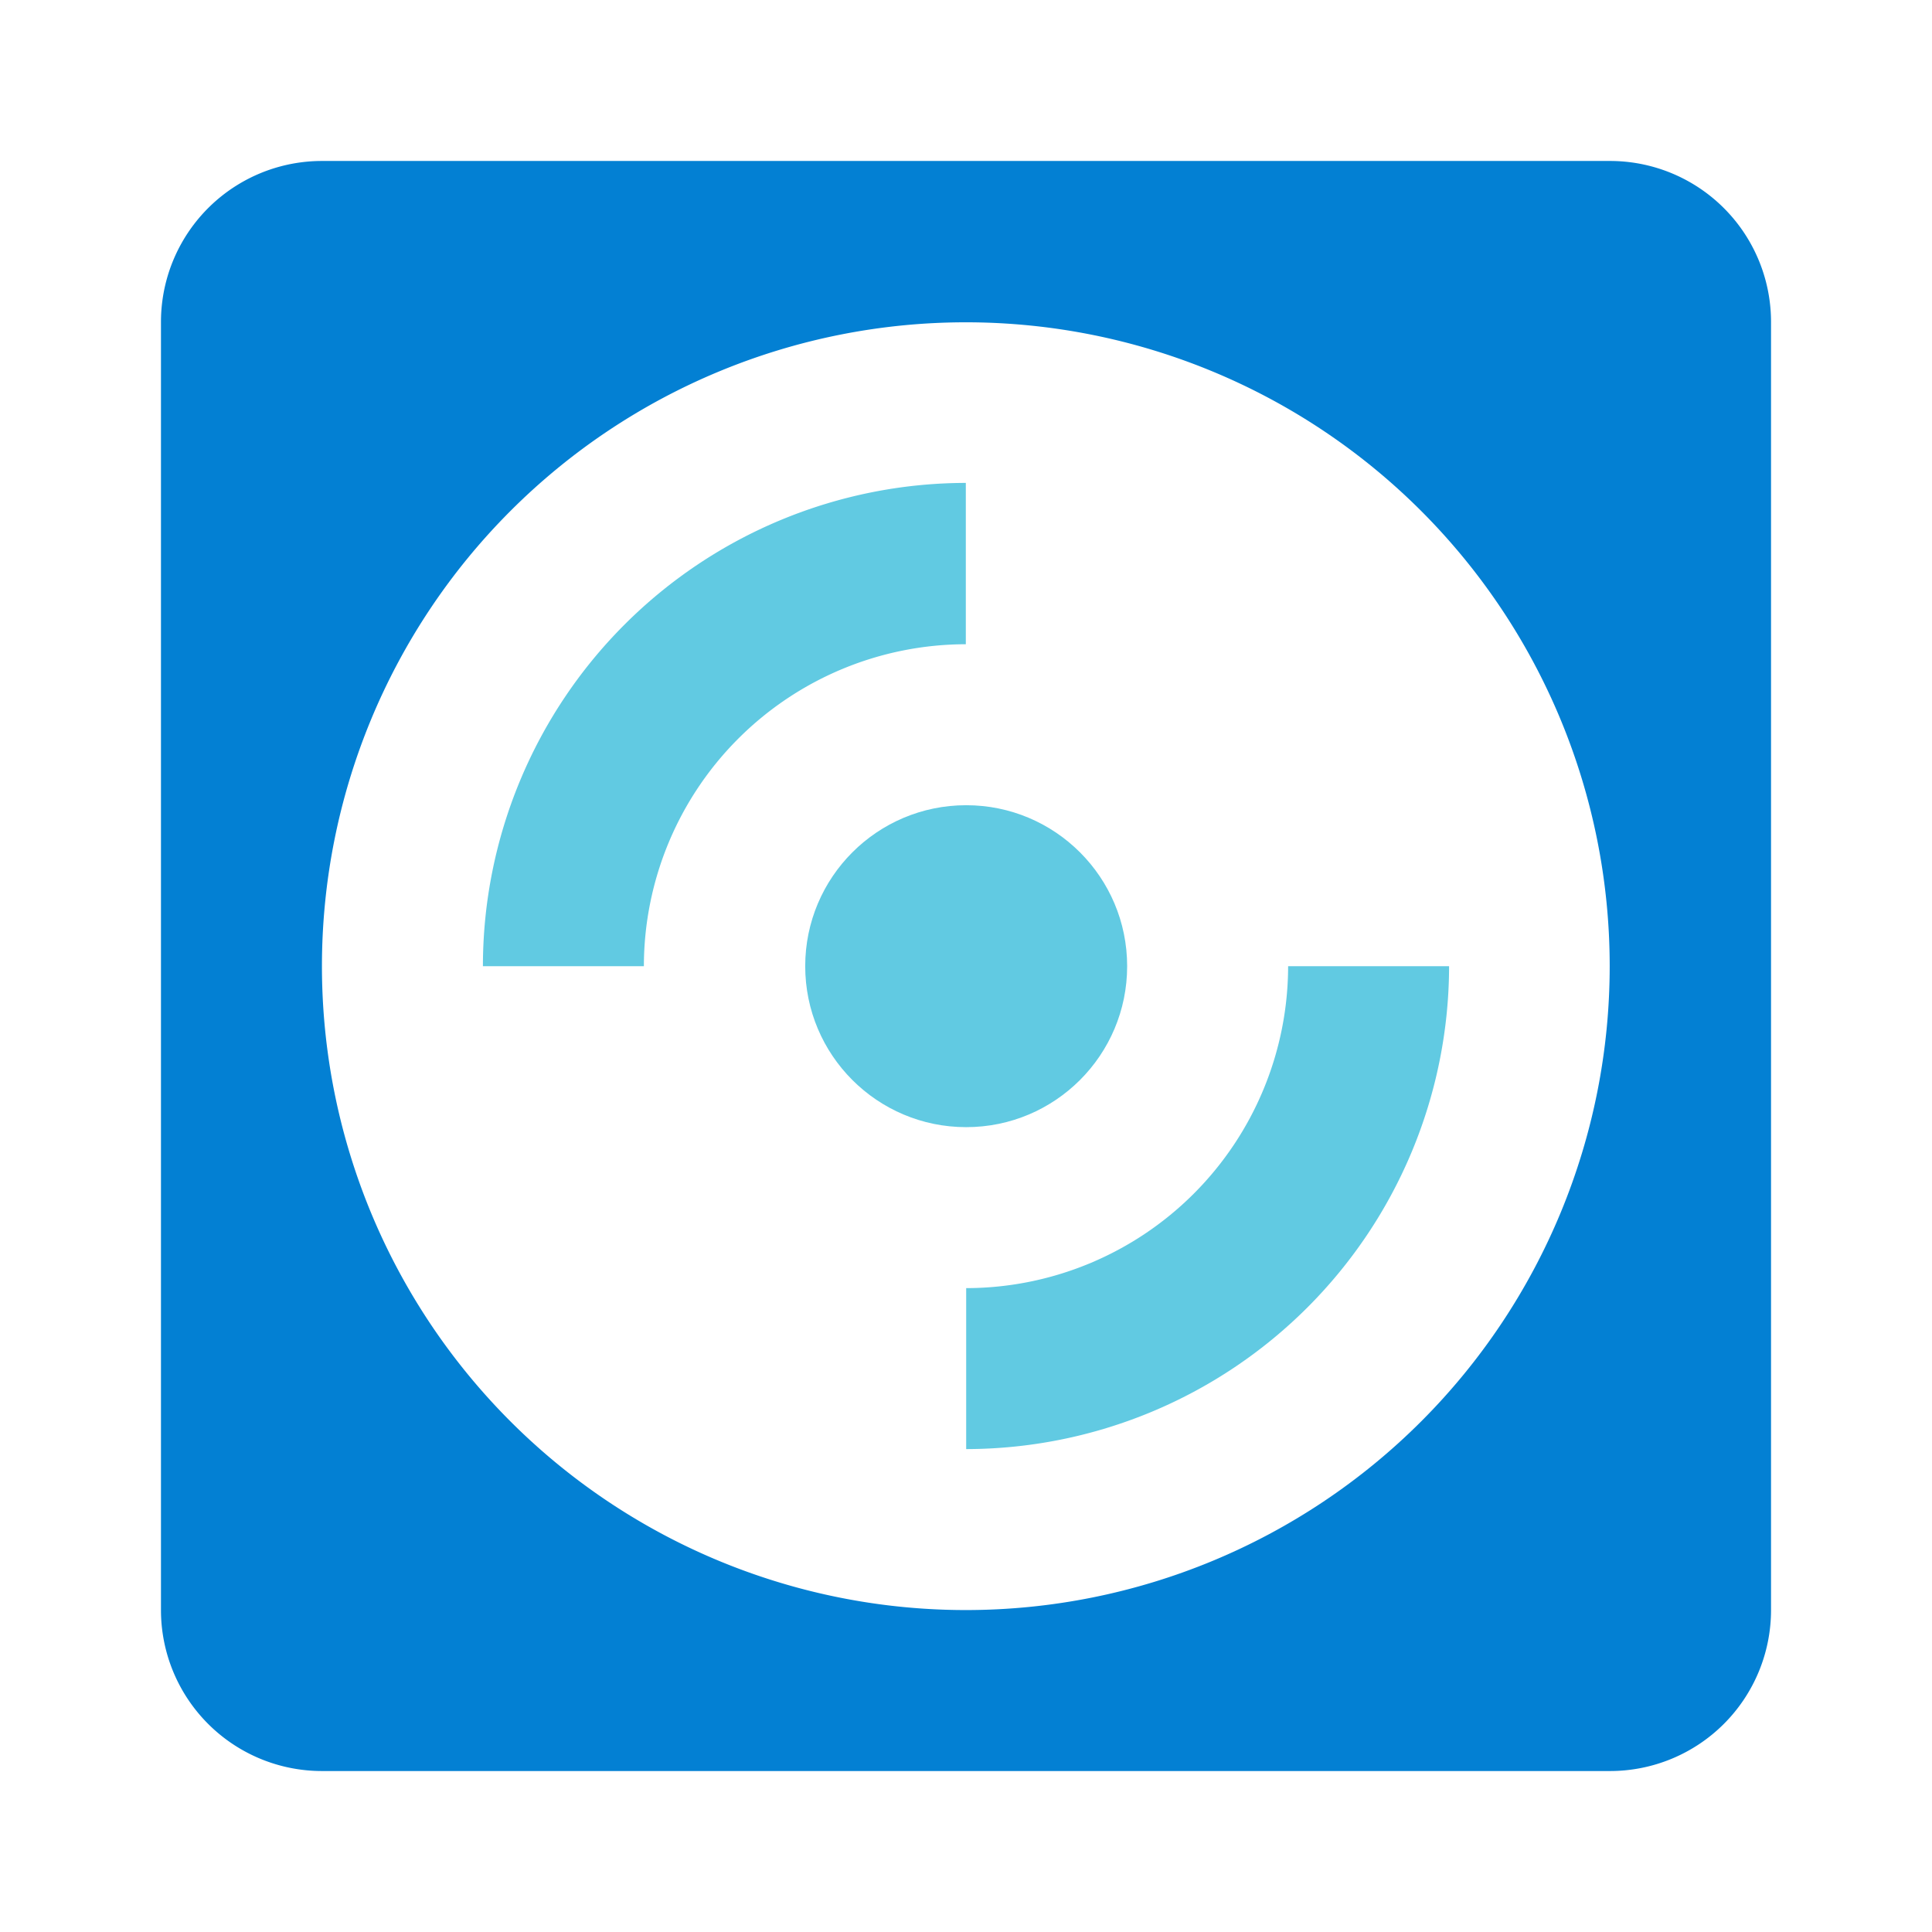 <svg xmlns="http://www.w3.org/2000/svg" viewBox="0 0 53.05 53.05"><defs><style>.cls-1{fill:none;}.cls-2{fill:#0380d3;}.cls-3{fill:#61cae2;}</style></defs><title>tech</title><g id="Layer_2" data-name="Layer 2"><g id="Layer_1-2" data-name="Layer 1"><g id="Frame_-_24px" data-name="Frame - 24px"><rect class="cls-1" width="53.05" height="53.05"/></g><g id="Filled_Icons" data-name="Filled Icons"><path class="cls-2" d="M8.84,4.42H44.21a4.42,4.42,0,0,1,4.42,4.42V44.21a4.42,4.42,0,0,1-4.42,4.42H8.84a4.42,4.42,0,0,1-4.42-4.42V8.84A4.42,4.42,0,0,1,8.84,4.42ZM26.53,44.21A17.68,17.68,0,1,0,8.84,26.53,17.68,17.68,0,0,0,26.53,44.21Z"/><path class="cls-3" d="M26.53,39.79A13.28,13.28,0,0,0,39.79,26.53H35.37a8.85,8.85,0,0,1-8.84,8.84Z"/><path class="cls-3" d="M13.26,26.53h4.42a8.85,8.85,0,0,1,8.84-8.84V13.26A13.28,13.28,0,0,0,13.26,26.53Z"/><circle class="cls-3" cx="26.53" cy="26.53" r="4.42"/></g></g></g></svg>